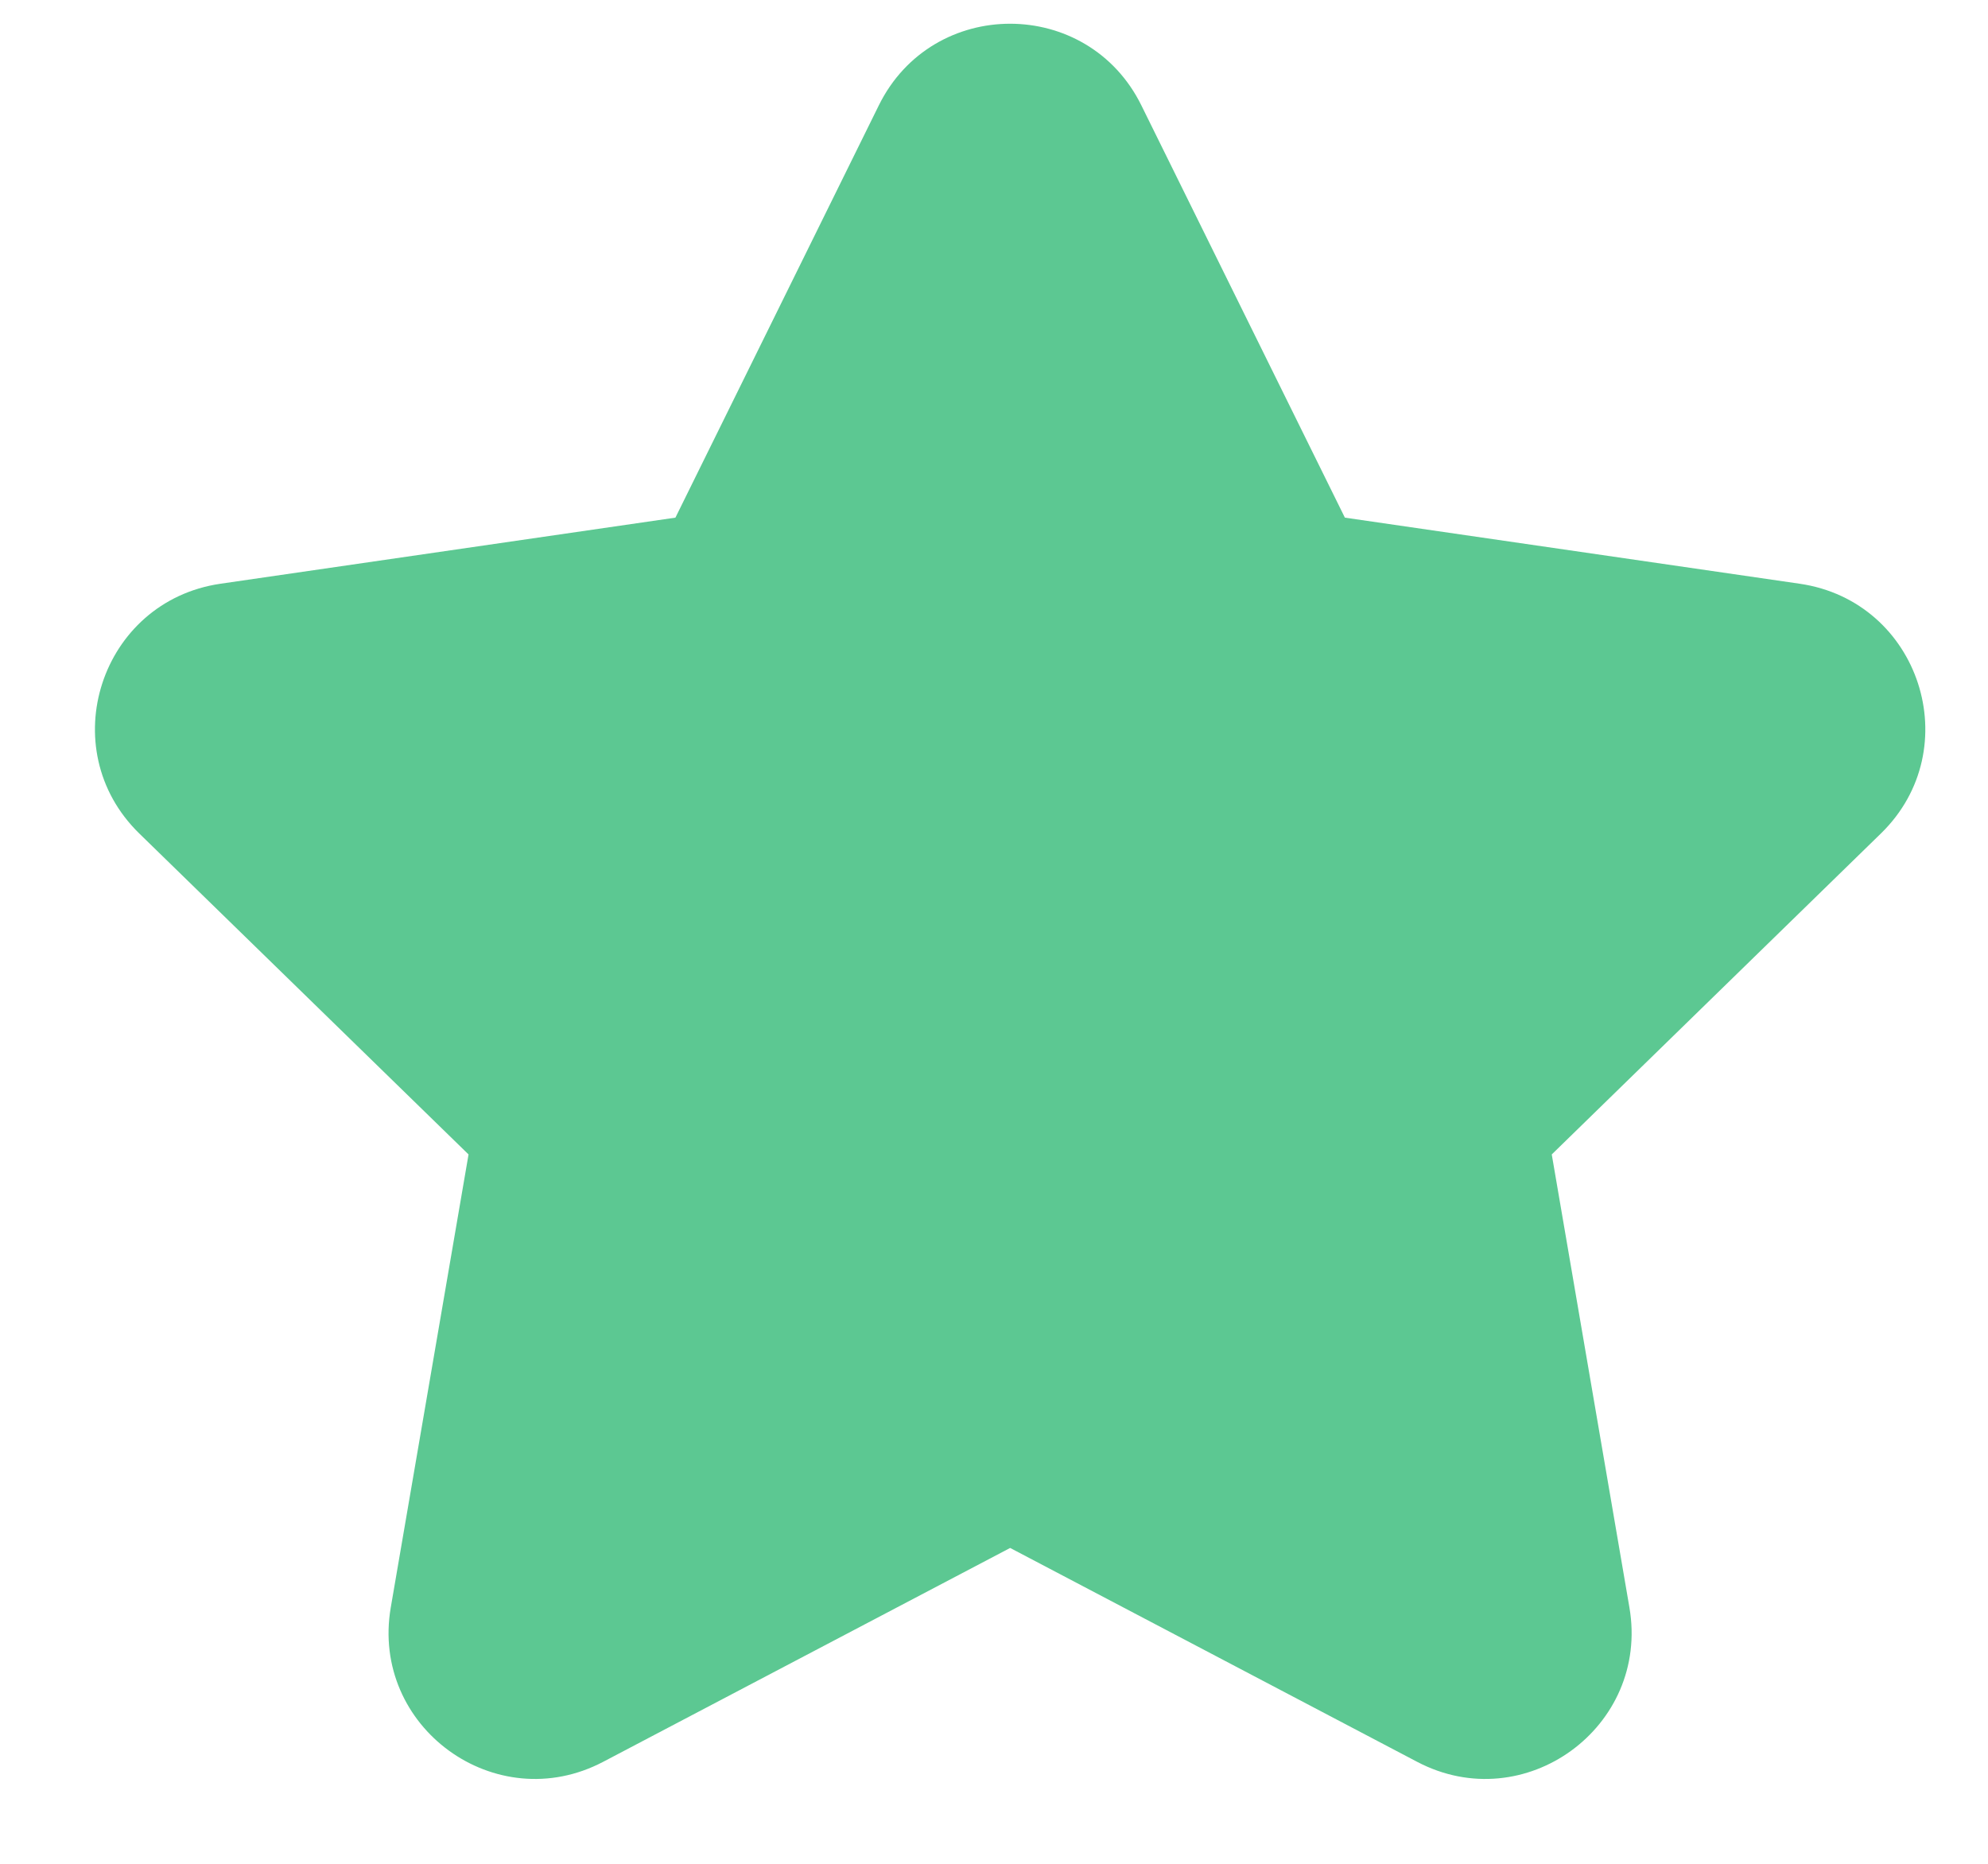 <svg width="16" height="15" viewBox="0 0 16 15" fill="none" xmlns="http://www.w3.org/2000/svg">
<path d="M7.073 0.848C7.505 -0.028 8.754 -0.028 9.186 0.848L10.824 4.166L14.485 4.698C15.452 4.839 15.838 6.026 15.138 6.708L12.489 9.291L13.114 12.937C13.279 13.9 12.269 14.634 11.405 14.179L8.13 12.458L4.855 14.179C3.99 14.634 2.98 13.9 3.145 12.937L3.771 9.291L1.121 6.708C0.422 6.026 0.808 4.839 1.774 4.698L5.436 4.166L7.073 0.848Z" fill="#5CC892"/>
</svg>
